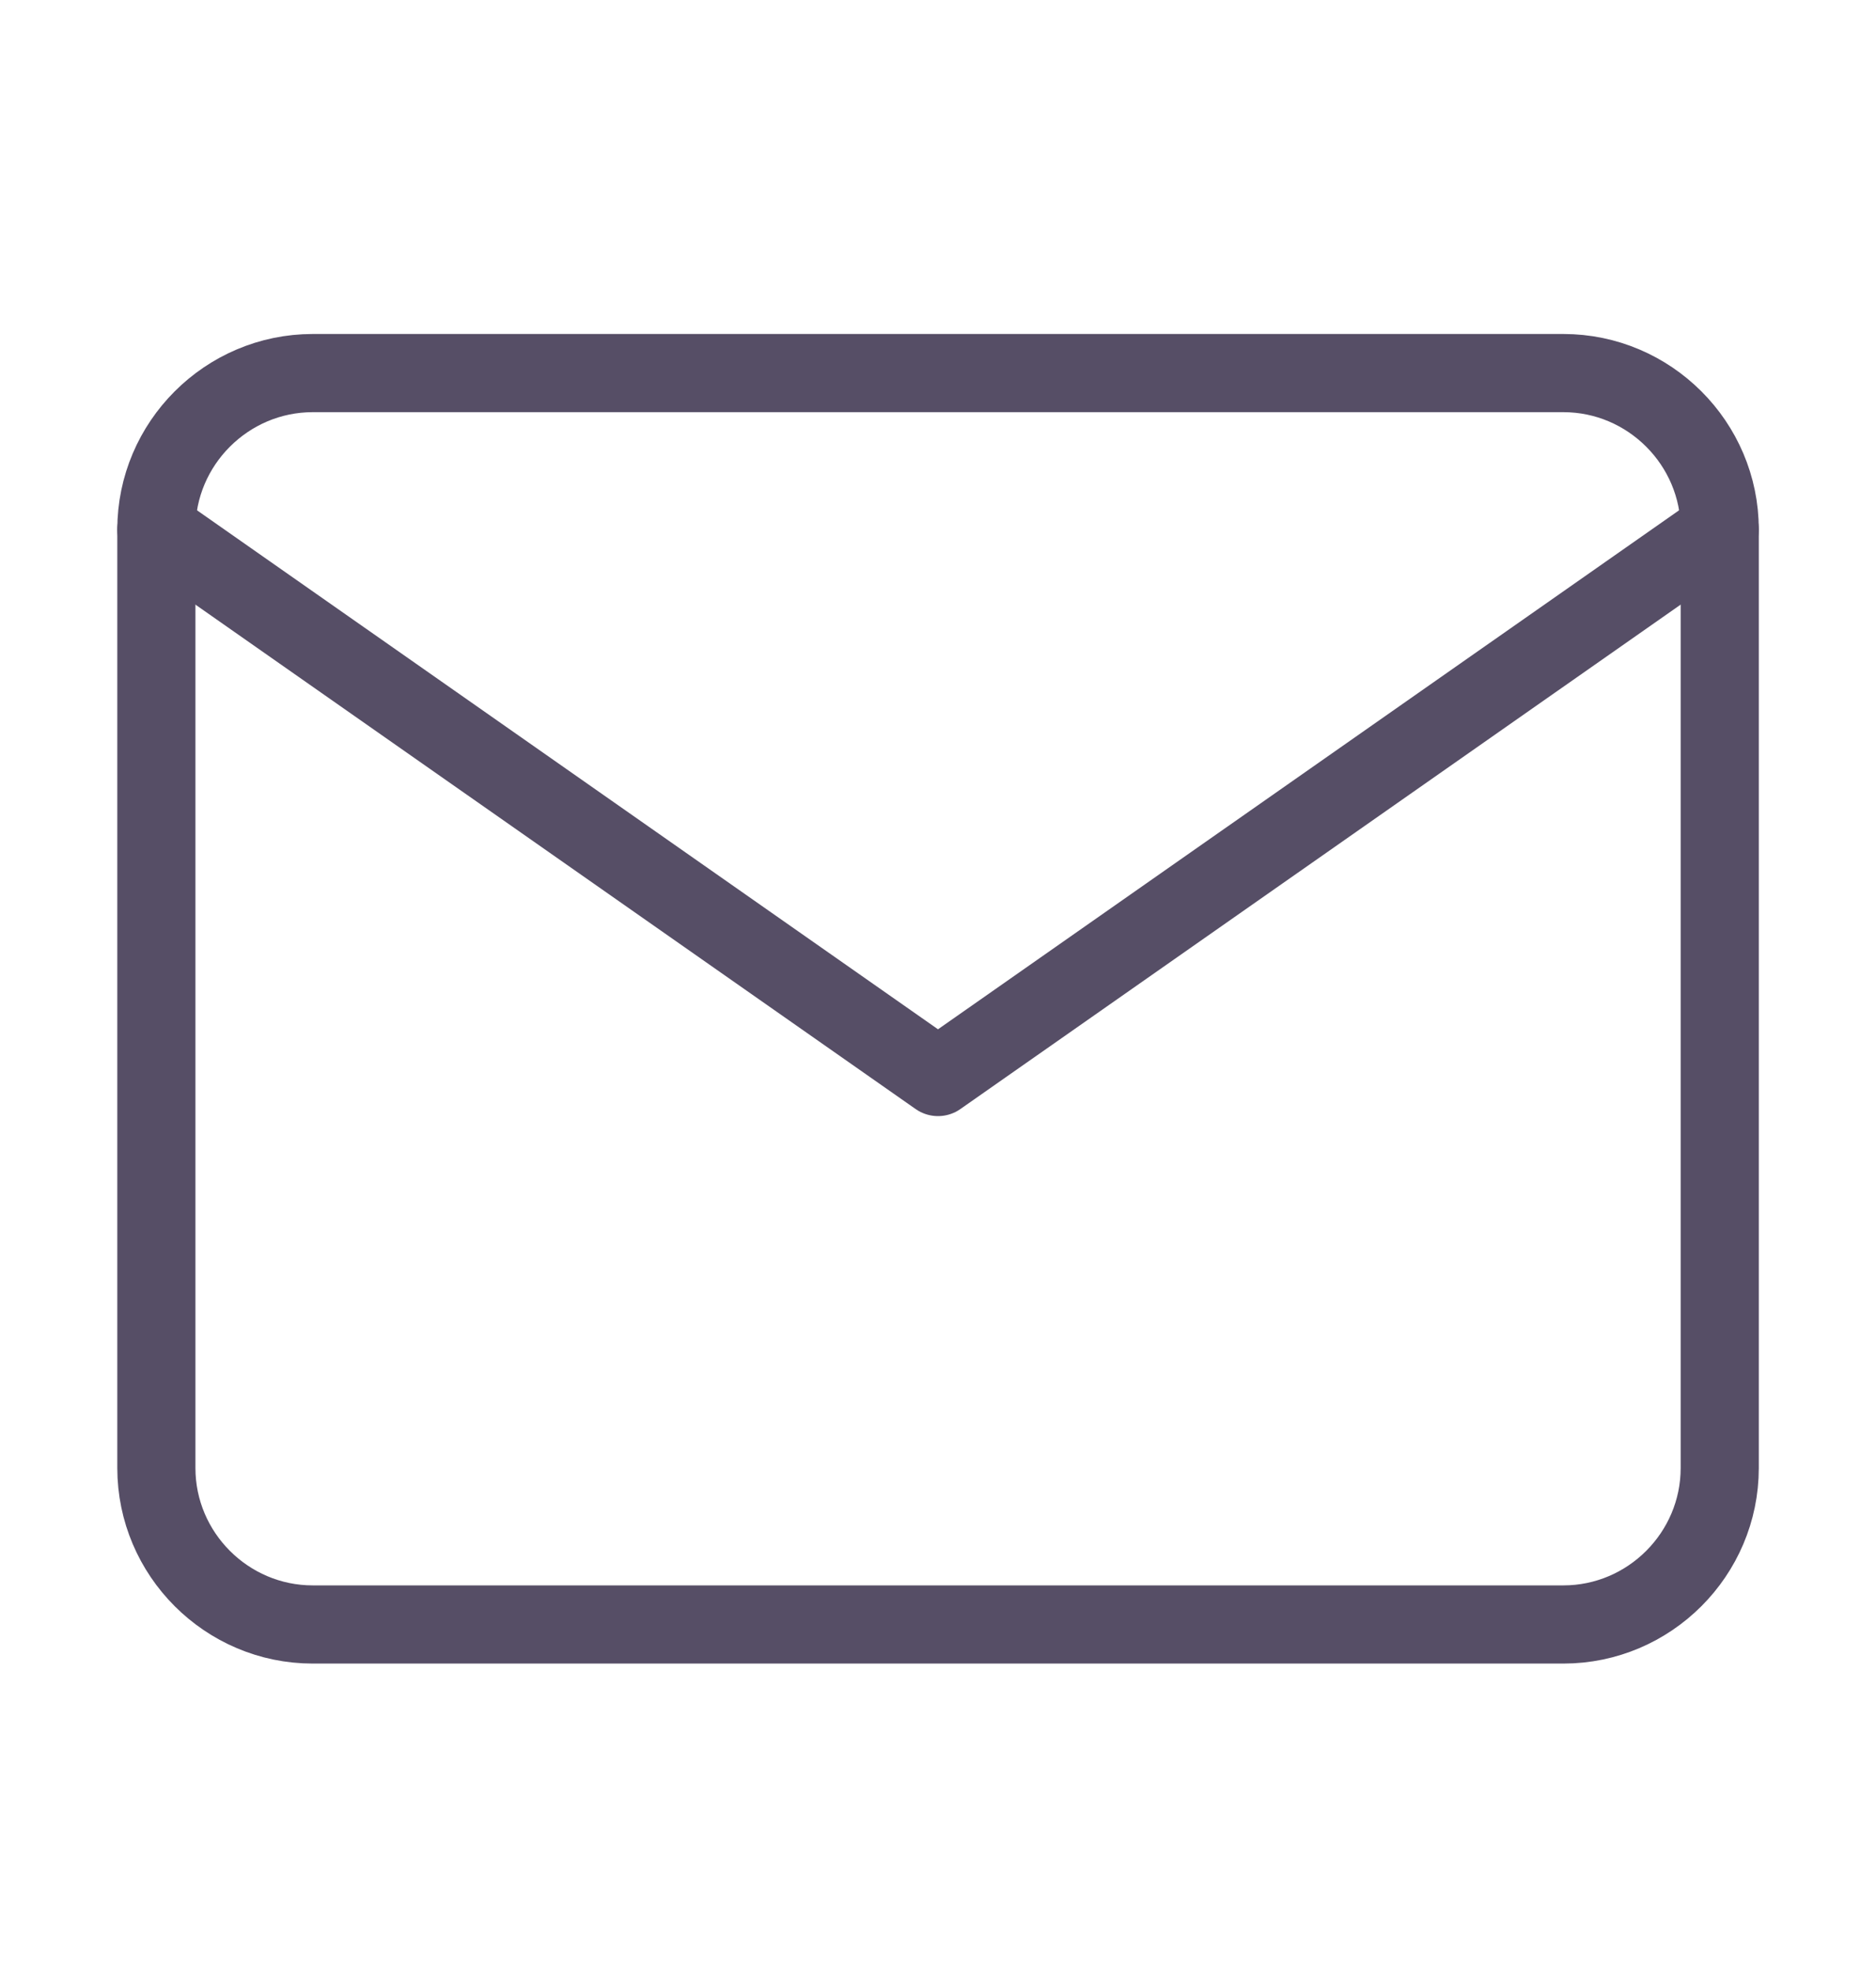 <svg xmlns="http://www.w3.org/2000/svg" width="20" height="21" viewBox="0 0 20 21" fill="none">
    <g opacity="0.8">
        <path d="M3.334 3.975H16.667C17.584 3.975 18.334 4.725 18.334 5.641V15.641C18.334 16.558 17.584 17.308 16.667 17.308H3.334C2.417 17.308 1.667 16.558 1.667 15.641V5.641C1.667 4.725 2.417 3.975 3.334 3.975Z" stroke="#2C2240" stroke-width="0.833" stroke-linecap="round" stroke-linejoin="round" />
        <path d="M18.334 5.642L10 11.475L1.667 5.642" stroke="#2C2240" stroke-width="0.833" stroke-linecap="round" stroke-linejoin="round" />
    </g>
</svg>